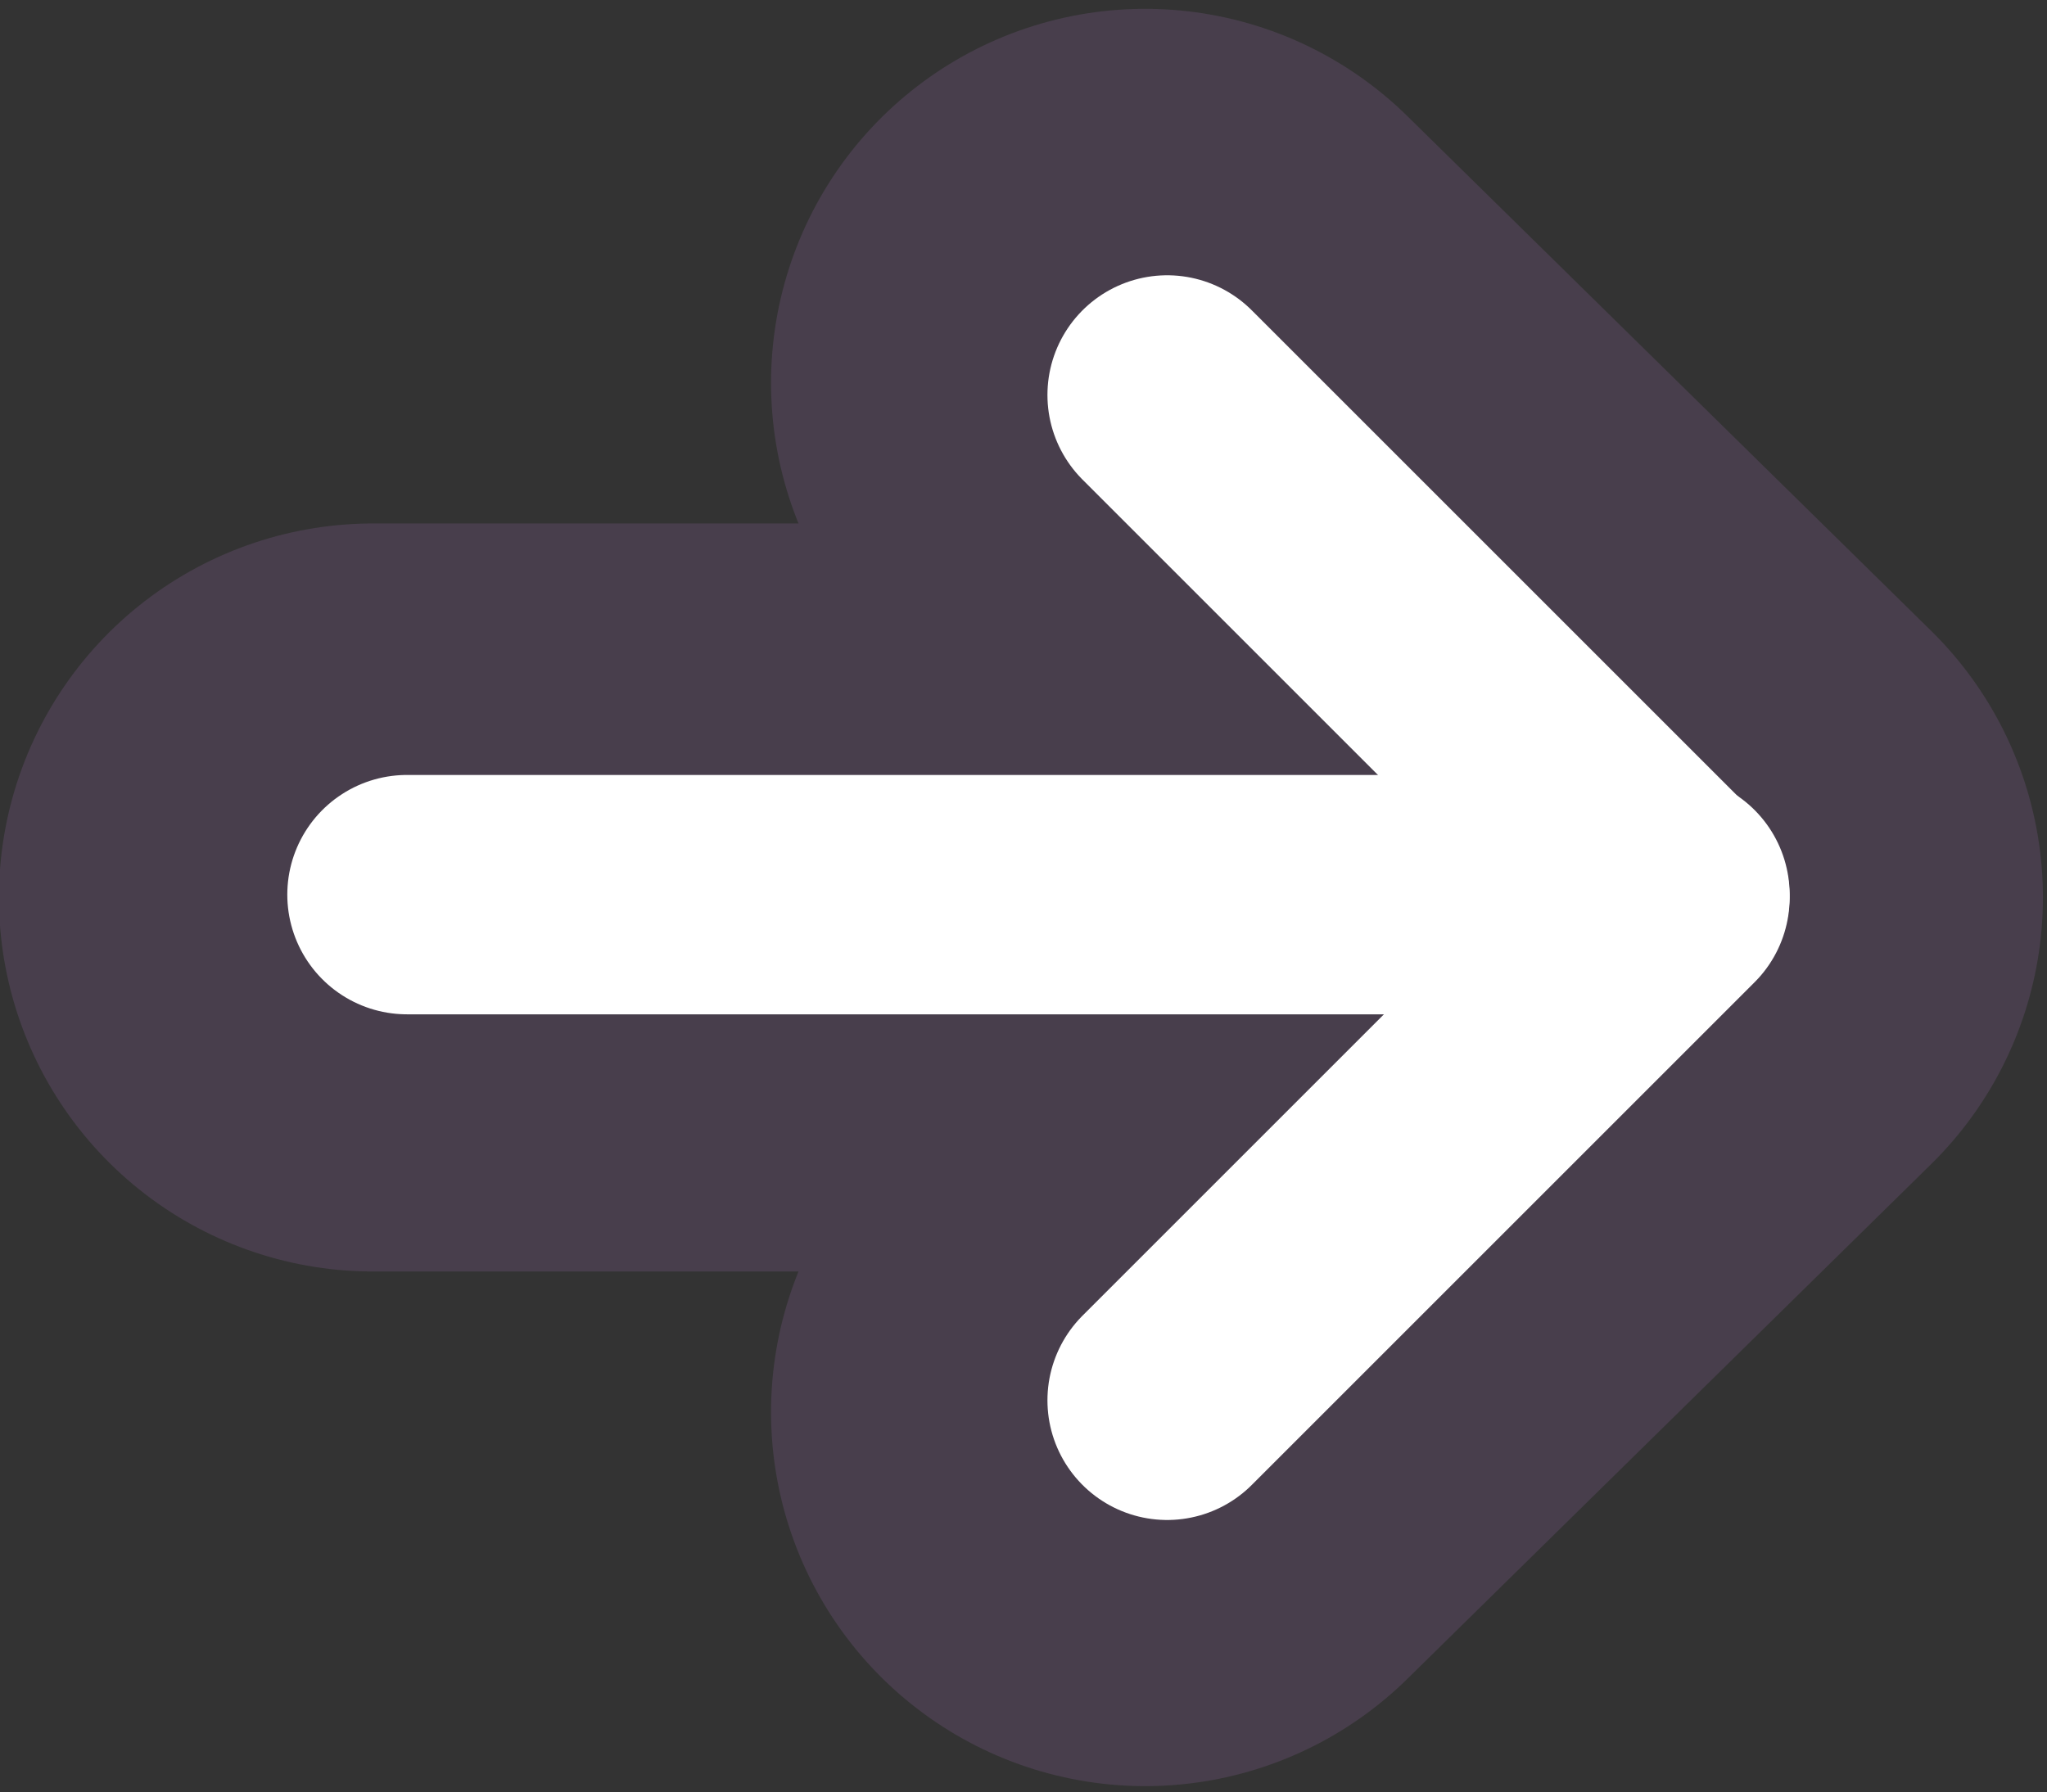 <?xml version="1.0" encoding="utf-8"?>
<!-- Generator: Adobe Illustrator 23.0.0, SVG Export Plug-In . SVG Version: 6.00 Build 0)  -->
<svg version="1.1" id="Layer_1" xmlns="http://www.w3.org/2000/svg" xmlns:xlink="http://www.w3.org/1999/xlink" x="0px" y="0px"
	 viewBox="0 0 68.4 59.9" style="enable-background:new 0 0 68.4 59.9;" xml:space="preserve">
<rect x="0" y="0" width="68.4" height="59.9" fill="#333333" stroke="none"/>
<style type="text/css">
	.st0{opacity:0.2;}
	.st1{fill:none;stroke:#9B6BAE;stroke-width:25;stroke-linecap:round;stroke-linejoin:round;}
	.st2{fill:none;stroke:#9B6BAE;stroke-width:25;stroke-linecap:round;}
	.st3{fill:none;stroke:#FFFFFF;stroke-width:8;stroke-linecap:round;stroke-linejoin:round;}
	.st4{fill:none;stroke:#FFFFFF;stroke-width:8;stroke-linecap:round;}
</style>
<g id="Group_445" transform="translate(997.664 87.495)" class="st0">
	<g id="Group_372" transform="translate(0 0)">
		<path id="Path_489" class="st1" d="M-959.4-74.7l17.5,17.2l-17.5,17.2"/>
		<path id="Path_490" class="st2" d="M-942.8-57.5h-42.4"/>
	</g>
</g>
<g id="Group_372-2">
	<path id="Path_489-2" class="st3" d="M39,13.2L55.8,30L39,46.8"/>
	<path id="Path_490-2" class="st4" d="M55.8,29.9H13.6"/>
</g>
</svg>
